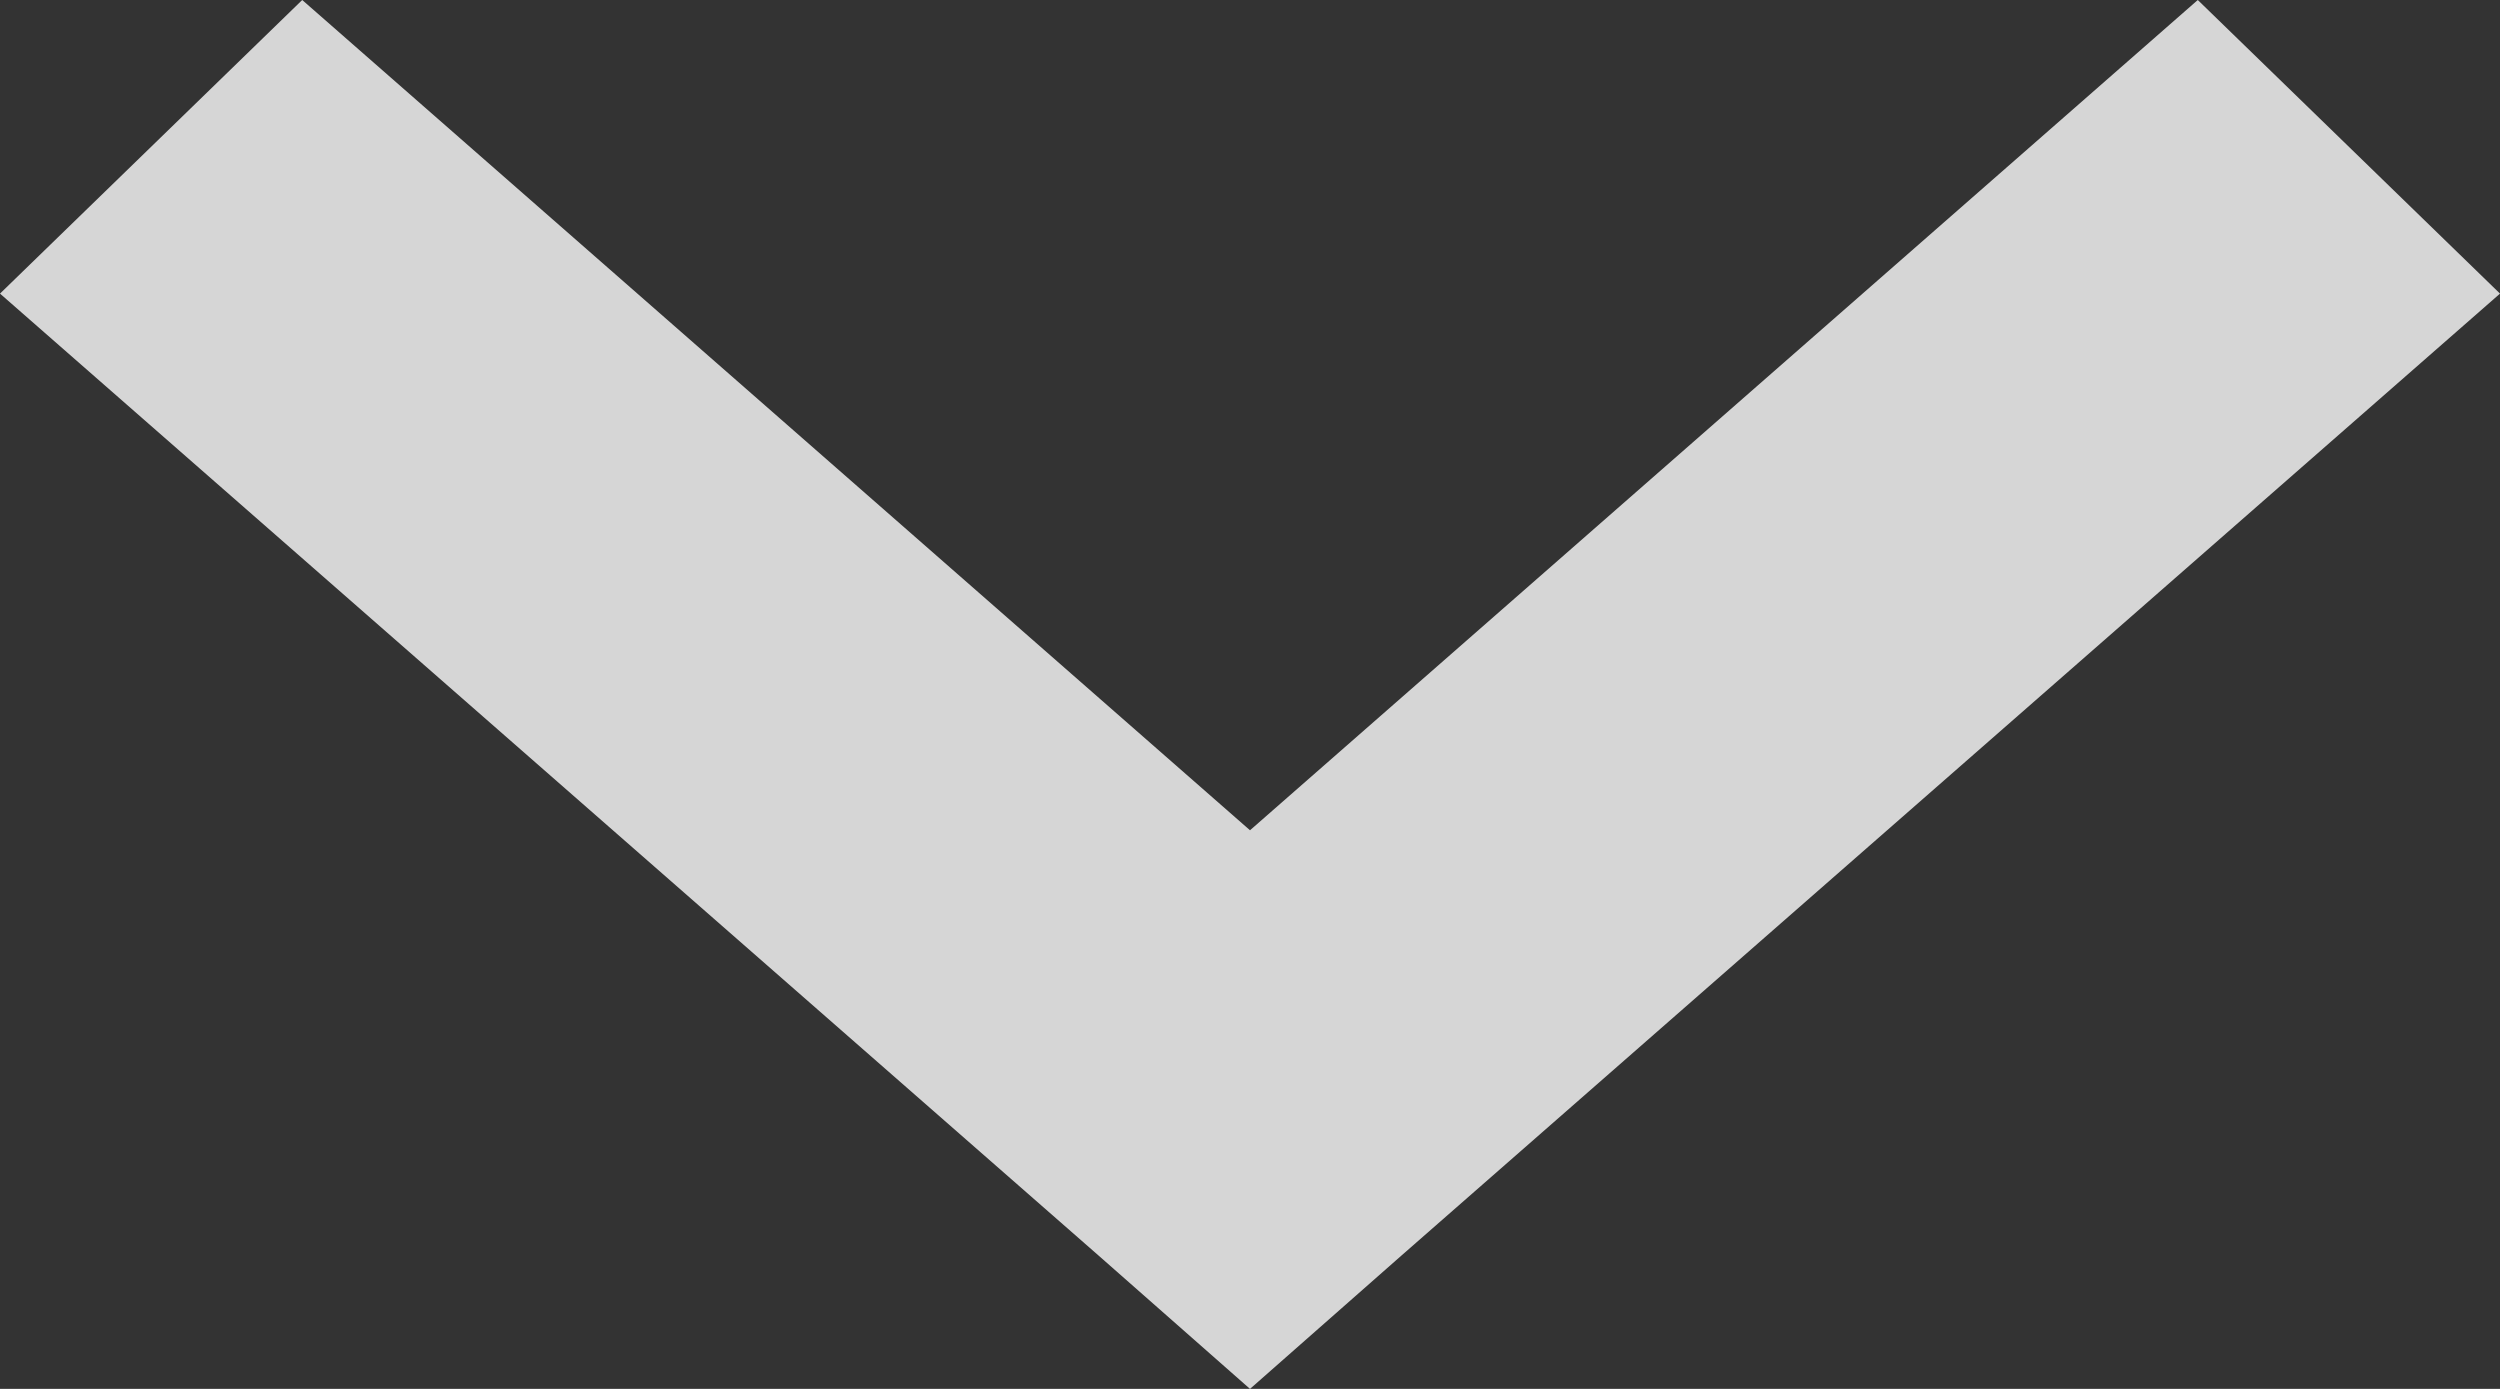 <svg width="9" height="5" xmlns="http://www.w3.org/2000/svg" xmlns:xlink="http://www.w3.org/1999/xlink"><rect width="100%" height="100%" fill="#333333" stroke="none"/><use xlink:href="#path0_fill" transform="rotate(90 4.5 4.5)" fill="#FFF" fill-opacity=".8"/><defs><path id="path0_fill" d="M5 4.5l-.479-.544L1.057 0 0 1.088 2.989 4.5 0 7.912 1.057 9l3.464-3.956L5 4.5z"/></defs></svg>